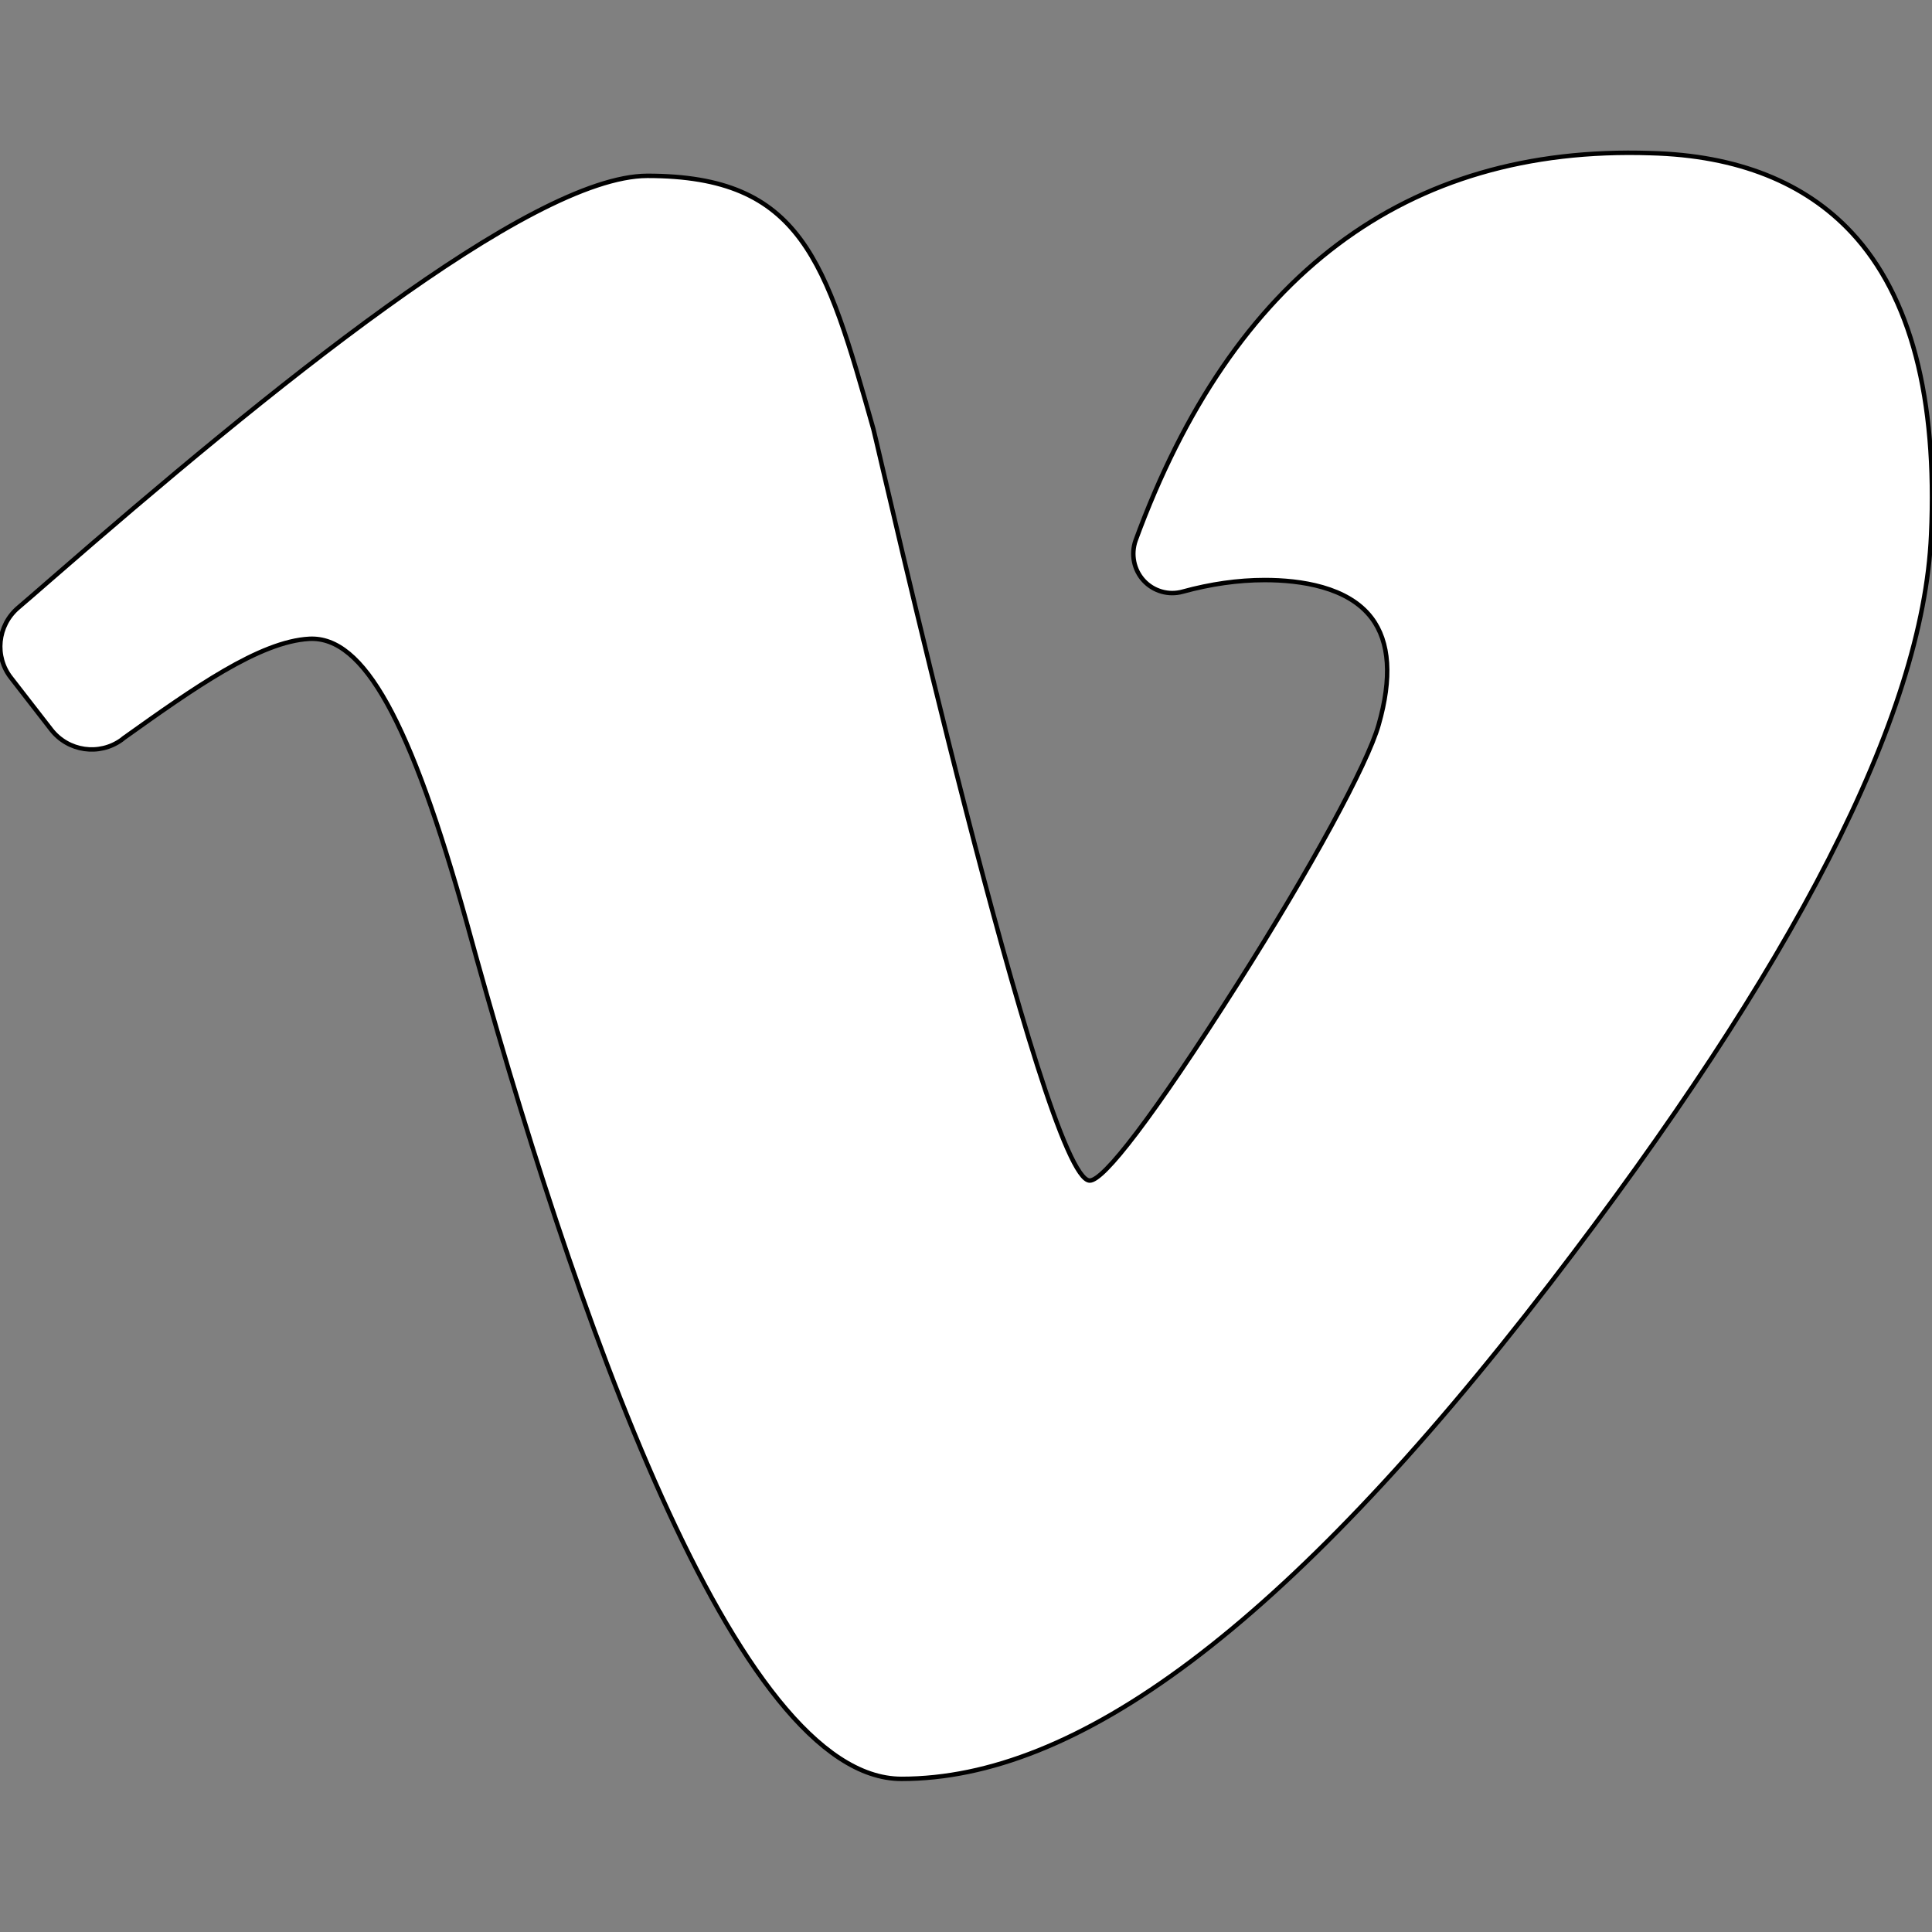 <?xml version="1.0" encoding="utf-8"?>
<!-- Generator: Adobe Illustrator 22.1.0, SVG Export Plug-In . SVG Version: 6.00 Build 0)  -->
<svg version="1.1" id="Layer_1" xmlns="http://www.w3.org/2000/svg" xmlns:xlink="http://www.w3.org/1999/xlink" x="0px" y="0px"
	 viewBox="0 0 434 434" style="enable-background:new 0 0 434 434;" xml:space="preserve">
<rect x="0" y="0" width="434" height="434" fill="#808080" stroke="none"/>
<style type="text/css">
	.st0{fill:#FFFFFF;stroke:#000000;stroke-miterlimit:10;}
</style>
<path class="st0" d="M416,52.3c-10.5-11.3-25.7-17.4-45.2-17.9c-55-1.8-93.9,27.5-115.7,87c-1.1,3.1-0.4,6.6,1.8,9
	c2.2,2.4,5.6,3.4,8.8,2.5c6.2-1.7,12.4-2.6,18.4-2.6c8,0,18.7,1.5,24,8.5c4.1,5.4,4.6,13.5,1.6,24c-2.5,8.9-15.5,32.7-31.5,57.9
	c-19.5,30.7-30.3,44.5-33.4,44.5c-10.3,0-47.6-165.2-48.6-168.8c-10.7-37.9-16.1-56.9-50.8-56.9C119,39.6,60,87.9,11.5,130.1
	c-3,2.6-5.5,4.8-7.4,6.4c-4.7,4-5.4,11-1.6,15.8l9,11.6c3.8,4.9,10.8,5.9,15.8,2.3l0.5-0.4c15.7-11.2,30.5-21.7,41.7-22.3
	c12.2-0.6,22.7,18.4,35.3,63.6c24,87.8,60.4,192.5,97.7,192.5c39,0,85.6-33.1,145.8-111.4c54.5-70.9,83.7-127.1,85.5-168l0,0
	C435.2,89.4,429.2,66.5,416,52.3z"/>
</svg>
